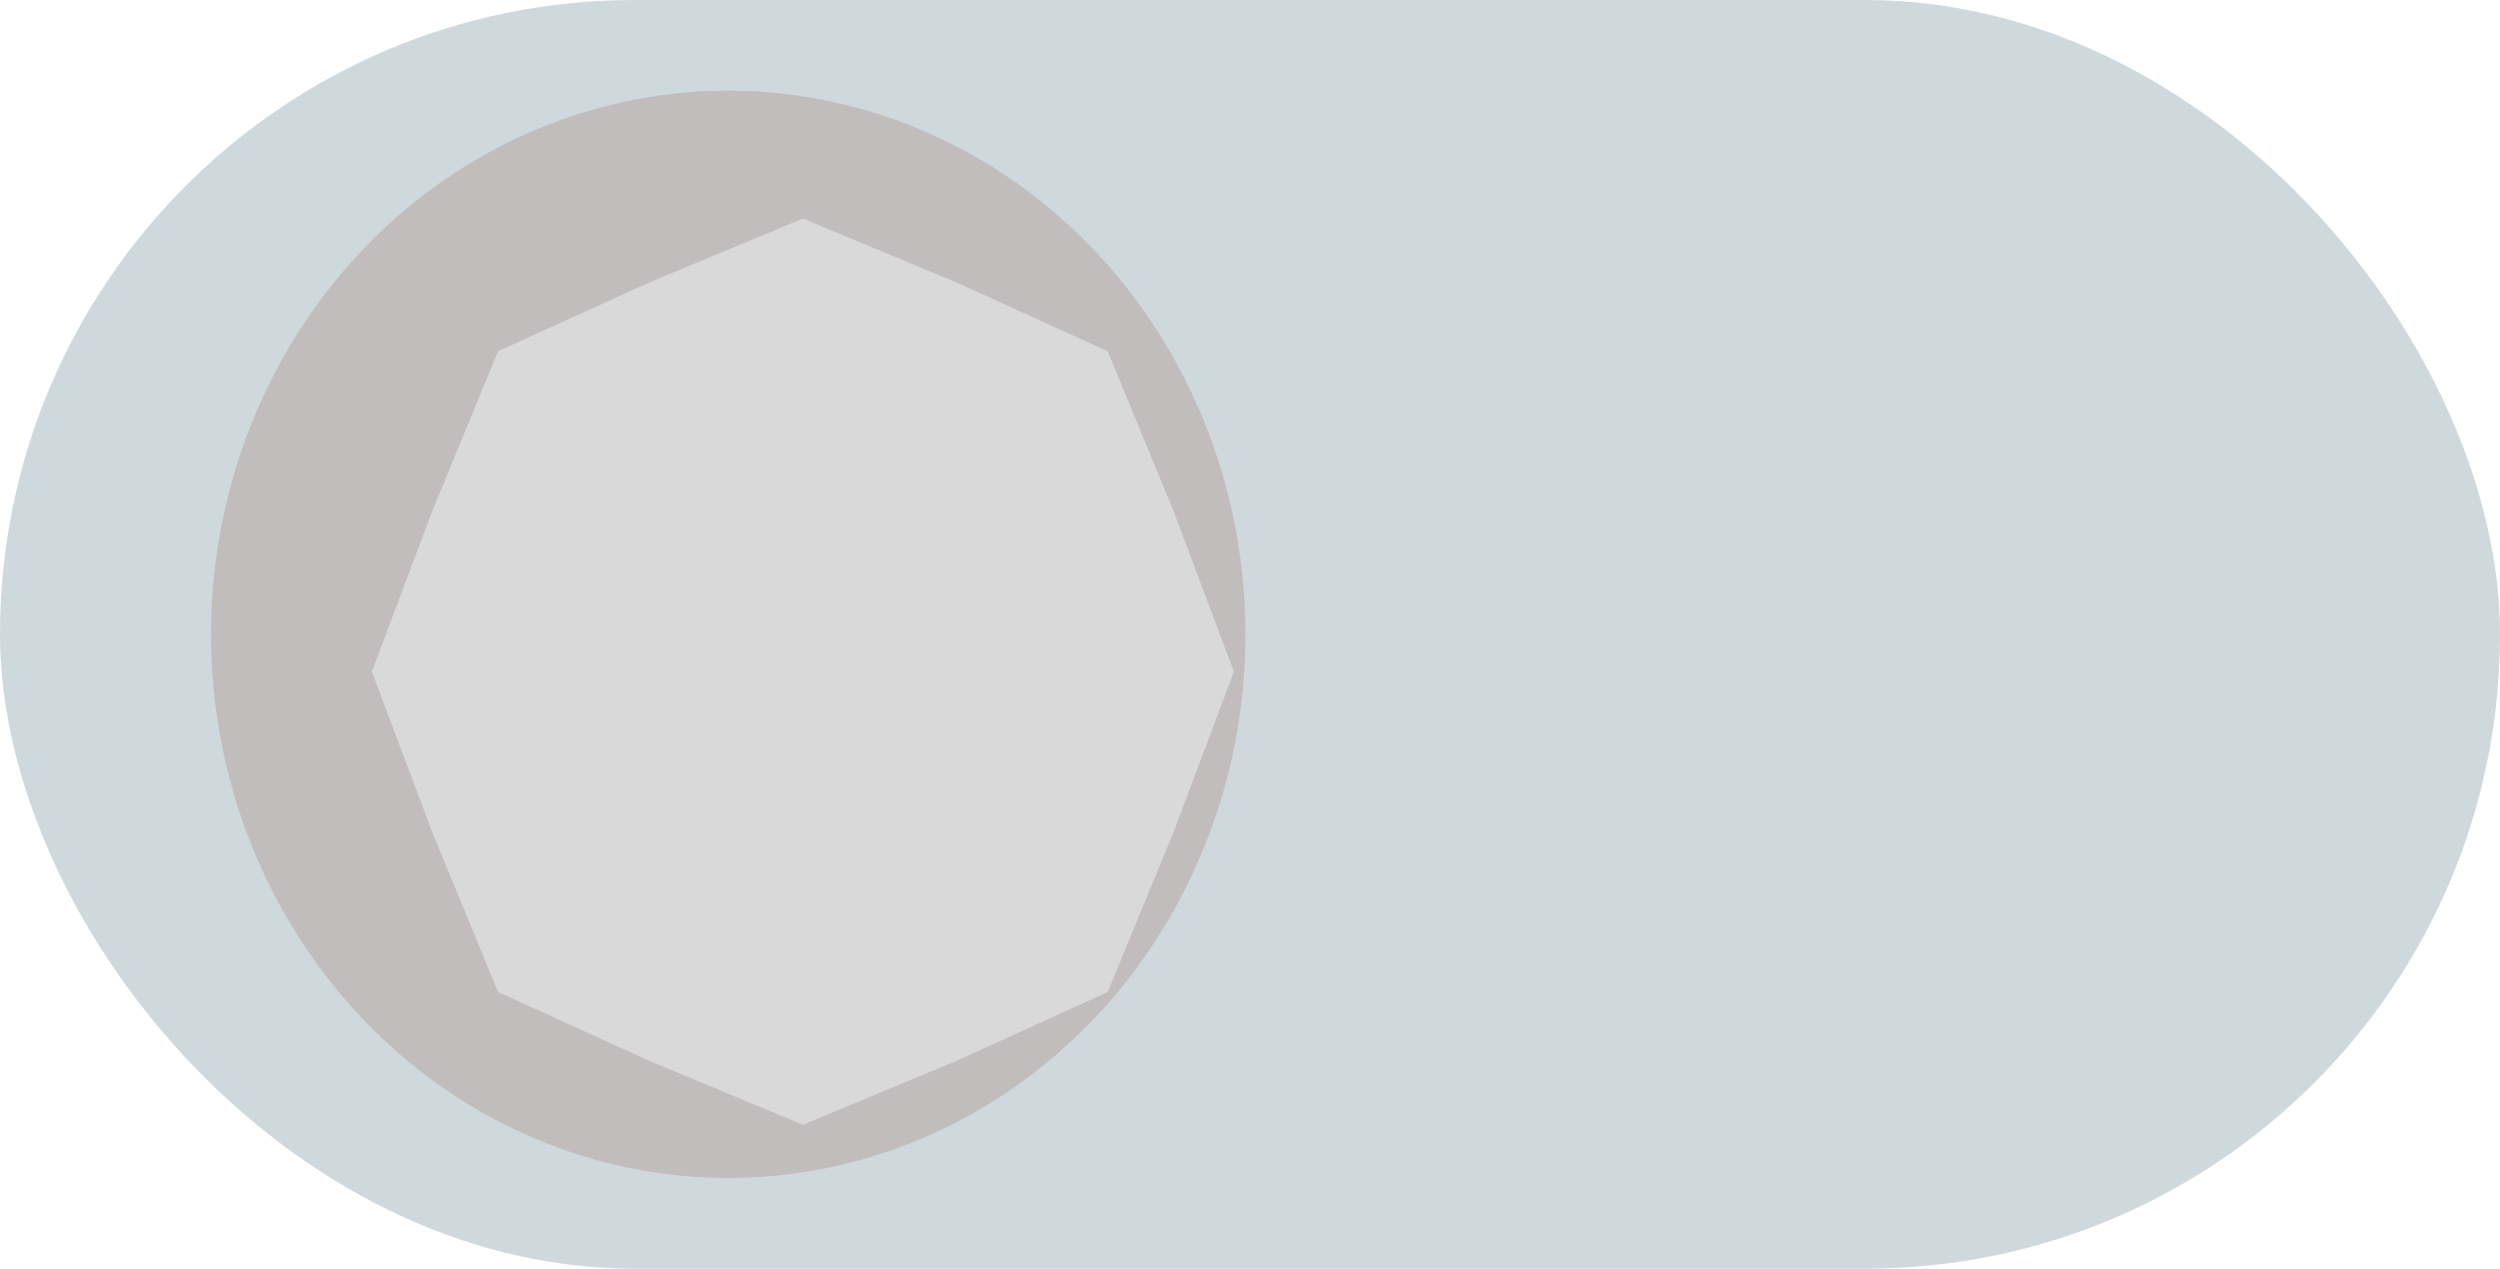 <svg width="67" height="34" viewBox="0 0 67 34" fill="none" xmlns="http://www.w3.org/2000/svg">
<rect width="67" height="34" rx="17" fill="#BFCCD1" fill-opacity="0.75"/>
<ellipse cx="19.517" cy="17" rx="13.862" ry="14.571" fill="#C2BDBD"/>
<g filter="url(#filter0_d_2773_1092)">
<path d="M19.517 3.857L23.629 5.567L27.686 7.413L29.443 11.678L31.069 16L29.443 20.321L27.686 24.586L23.629 26.433L19.517 28.143L15.406 26.433L11.349 24.586L9.592 20.321L7.966 16L9.592 11.678L11.349 7.413L15.406 5.567L19.517 3.857Z" fill="#D9D9D9"/>
</g>
<defs>
<filter id="filter0_d_2773_1092" x="7.866" y="3.757" width="27.303" height="28.486" filterUnits="userSpaceOnUse" color-interpolation-filters="sRGB">
<feFlood flood-opacity="0" result="BackgroundImageFix"/>
<feColorMatrix in="SourceAlpha" type="matrix" values="0 0 0 0 0 0 0 0 0 0 0 0 0 0 0 0 0 0 127 0" result="hardAlpha"/>
<feOffset dx="2" dy="2"/>
<feGaussianBlur stdDeviation="1.05"/>
<feComposite in2="hardAlpha" operator="out"/>
<feColorMatrix type="matrix" values="0 0 0 0 0 0 0 0 0 0 0 0 0 0 0 0 0 0 0.25 0"/>
<feBlend mode="normal" in2="BackgroundImageFix" result="effect1_dropShadow_2773_1092"/>
<feBlend mode="normal" in="SourceGraphic" in2="effect1_dropShadow_2773_1092" result="shape"/>
</filter>
</defs>
</svg>
